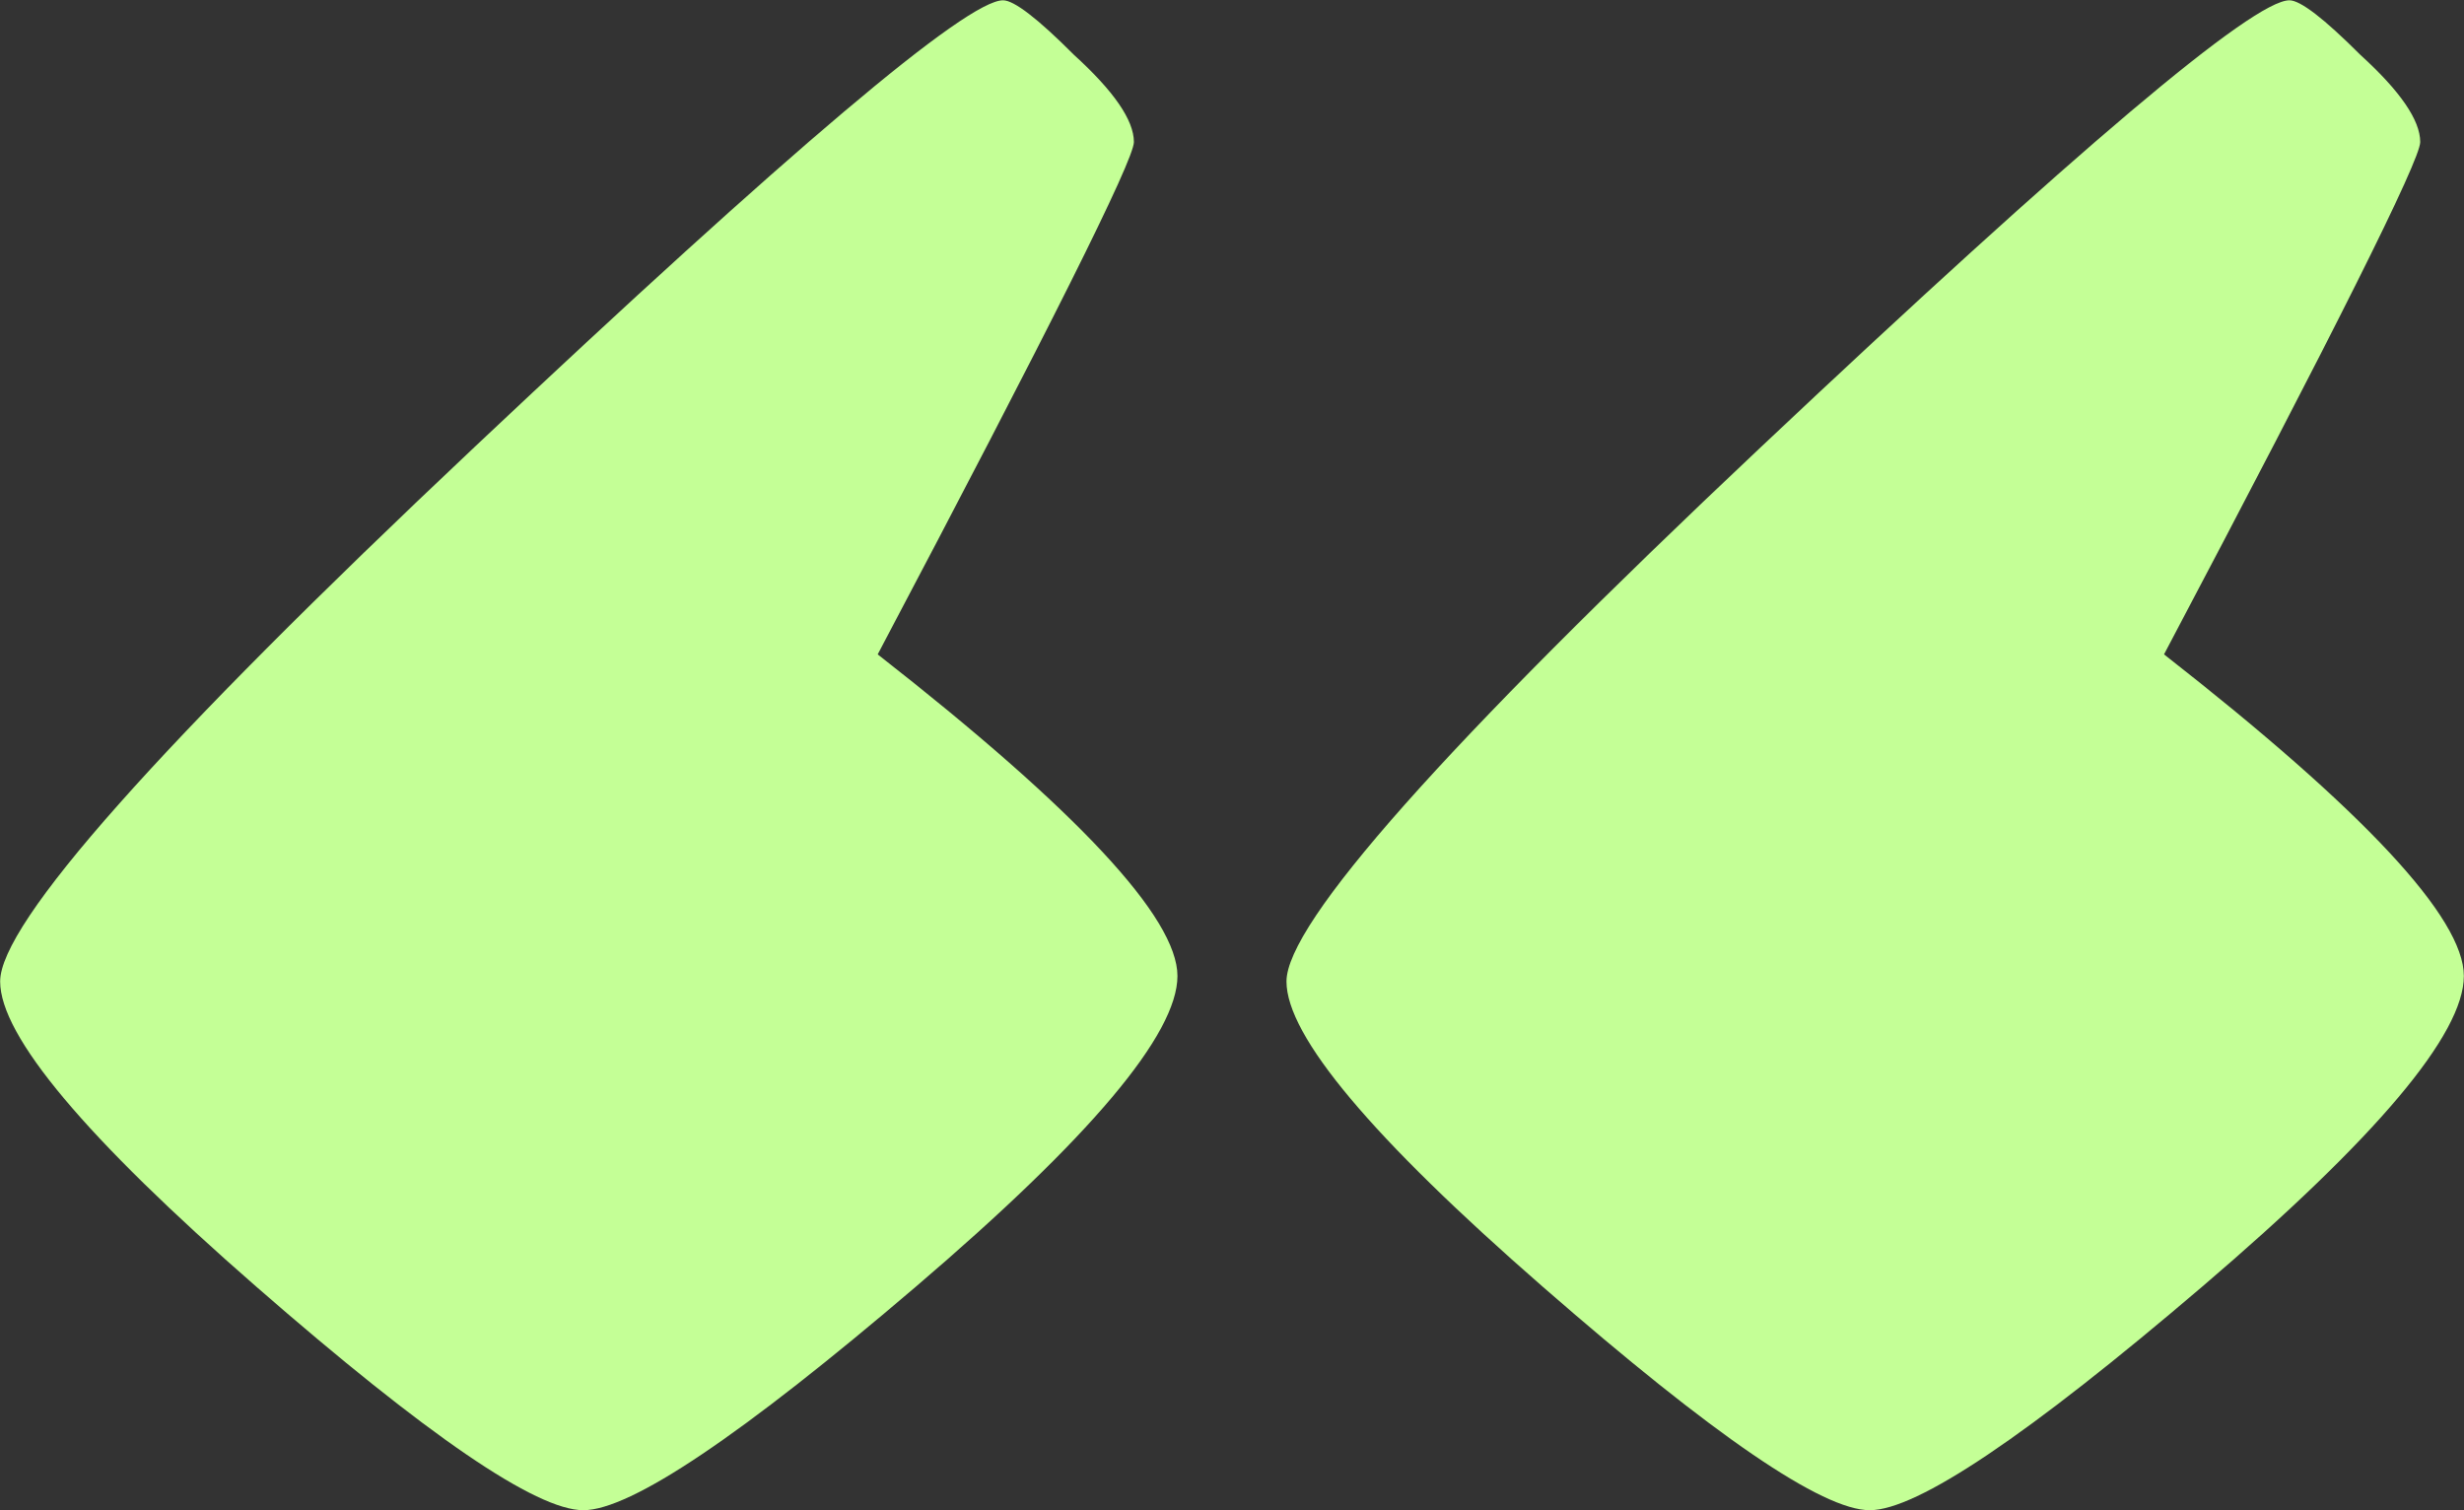 <svg xmlns="http://www.w3.org/2000/svg" fill="none" viewBox="1.43 7.87 32.93 20.18">
<rect x="1.43" y="7.87" width="32.93" height="20.18" fill="#333333" stroke="none"/>
<path d="M9.226 28.052C8.595 28.052 7.138 27.056 4.855 25.065C2.573 23.074 1.432 21.714 1.432 20.986C1.432 20.209 3.544 17.829 7.769 13.847C11.994 9.865 14.35 7.874 14.835 7.874C14.981 7.874 15.297 8.116 15.782 8.602C16.316 9.088 16.584 9.476 16.584 9.768C16.584 10.011 15.442 12.293 13.16 16.615C15.831 18.703 17.166 20.136 17.166 20.913C17.166 21.69 16.001 23.074 13.67 25.065C11.339 27.056 9.857 28.052 9.226 28.052ZM26.418 28.052C25.786 28.052 24.329 27.056 22.047 25.065C19.764 23.074 18.623 21.714 18.623 20.986C18.623 20.209 20.736 17.829 24.961 13.847C29.186 9.865 31.541 7.874 32.027 7.874C32.172 7.874 32.488 8.116 32.974 8.602C33.508 9.088 33.775 9.476 33.775 9.768C33.775 10.011 32.634 12.293 30.351 16.615C33.022 18.703 34.358 20.136 34.358 20.913C34.358 21.69 33.192 23.074 30.861 25.065C28.53 27.056 27.049 28.052 26.418 28.052Z" fill="#C4FF96"/>
</svg>
